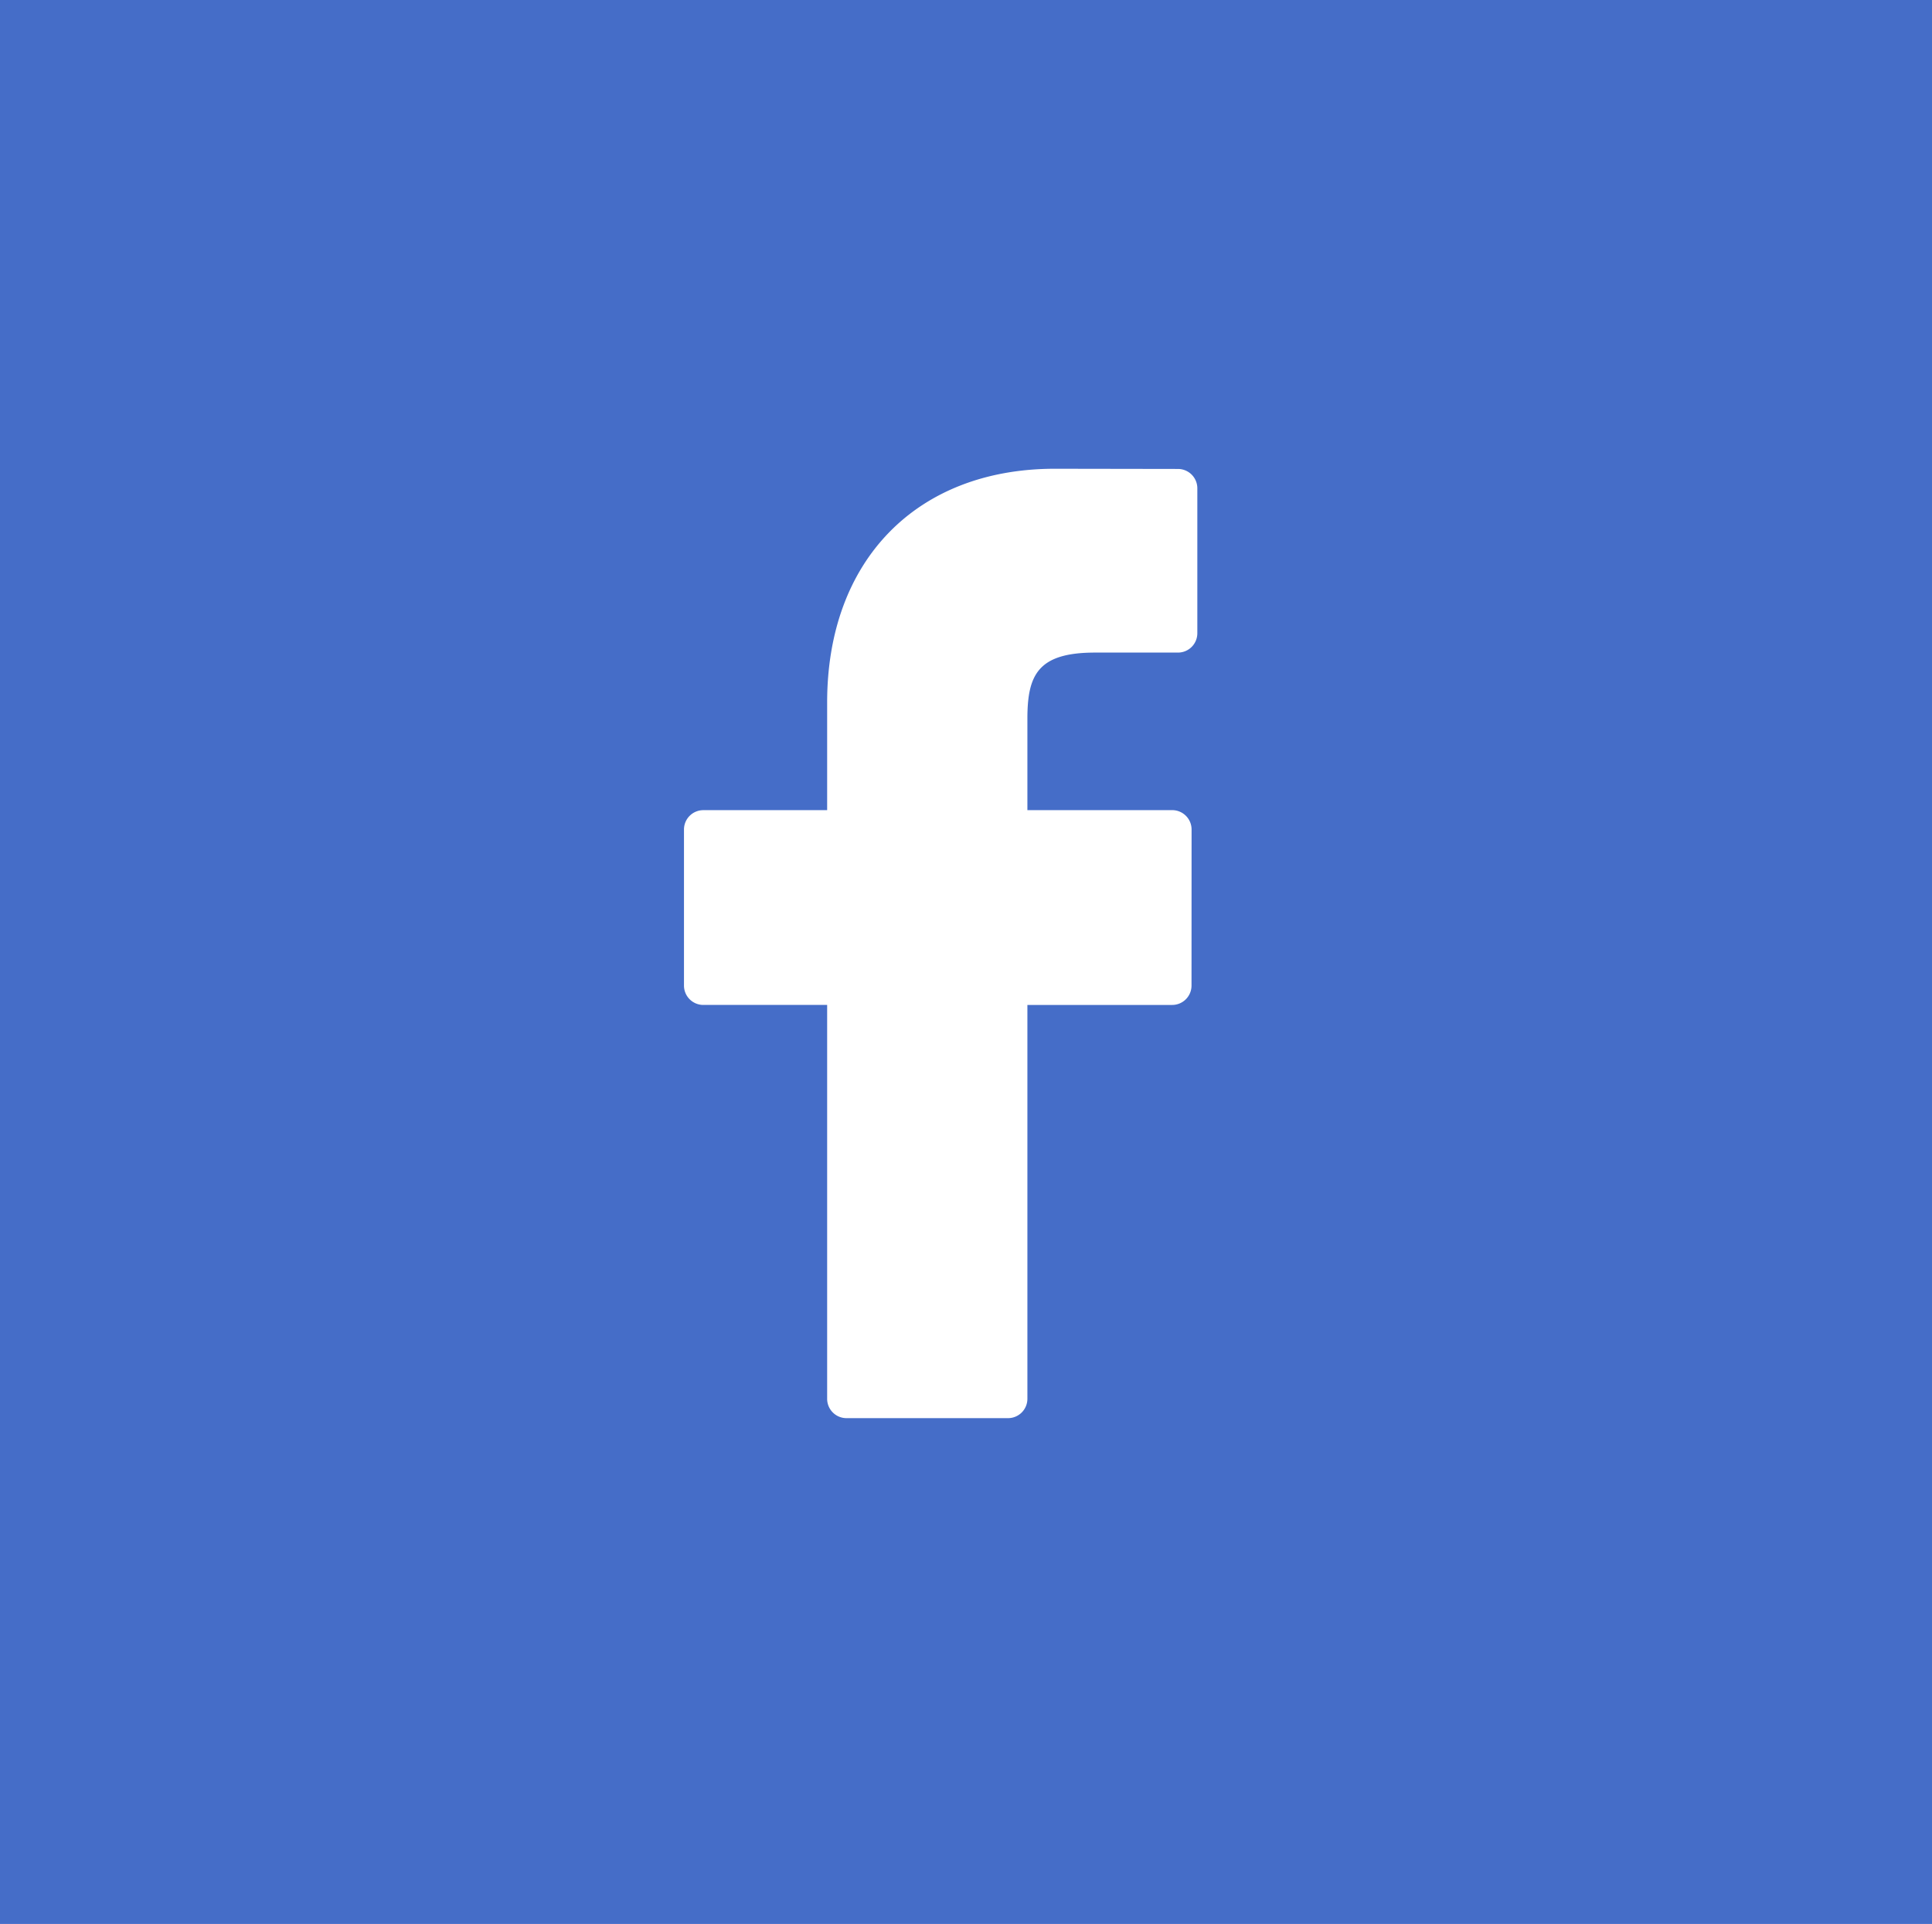 <svg xmlns="http://www.w3.org/2000/svg" width="248" height="247" viewBox="0 0 248 247">
  <g id="Group_19" data-name="Group 19" transform="translate(-823 -1952)">
    <g id="Group_13" data-name="Group 13" transform="translate(822.876 1952)">
      <rect id="Rectangle_86" data-name="Rectangle 86" width="248" height="247" transform="translate(0.124)" fill="#456dc8"/>
      <g id="facebook-logo_1_" data-name="facebook-logo (1)" transform="translate(87.923 60.18)">
        <path id="Path_13" data-name="Path 13" d="M85.493.025,69.687,0C51.93,0,40.454,11.773,40.454,30v13.83H24.562a2.486,2.486,0,0,0-2.485,2.487V66.351a2.485,2.485,0,0,0,2.485,2.485H40.454V119.4a2.484,2.484,0,0,0,2.485,2.485H63.674a2.485,2.485,0,0,0,2.485-2.485V68.837H84.741a2.484,2.484,0,0,0,2.485-2.485l.008-20.038a2.487,2.487,0,0,0-2.487-2.487H66.159V32.1c0-5.635,1.343-8.5,8.683-8.5l10.647,0a2.485,2.485,0,0,0,2.484-2.485V2.511A2.486,2.486,0,0,0,85.493.025Z" transform="translate(-22.077)" fill="#fff"/>
      </g>
    </g>
  </g>
</svg>
